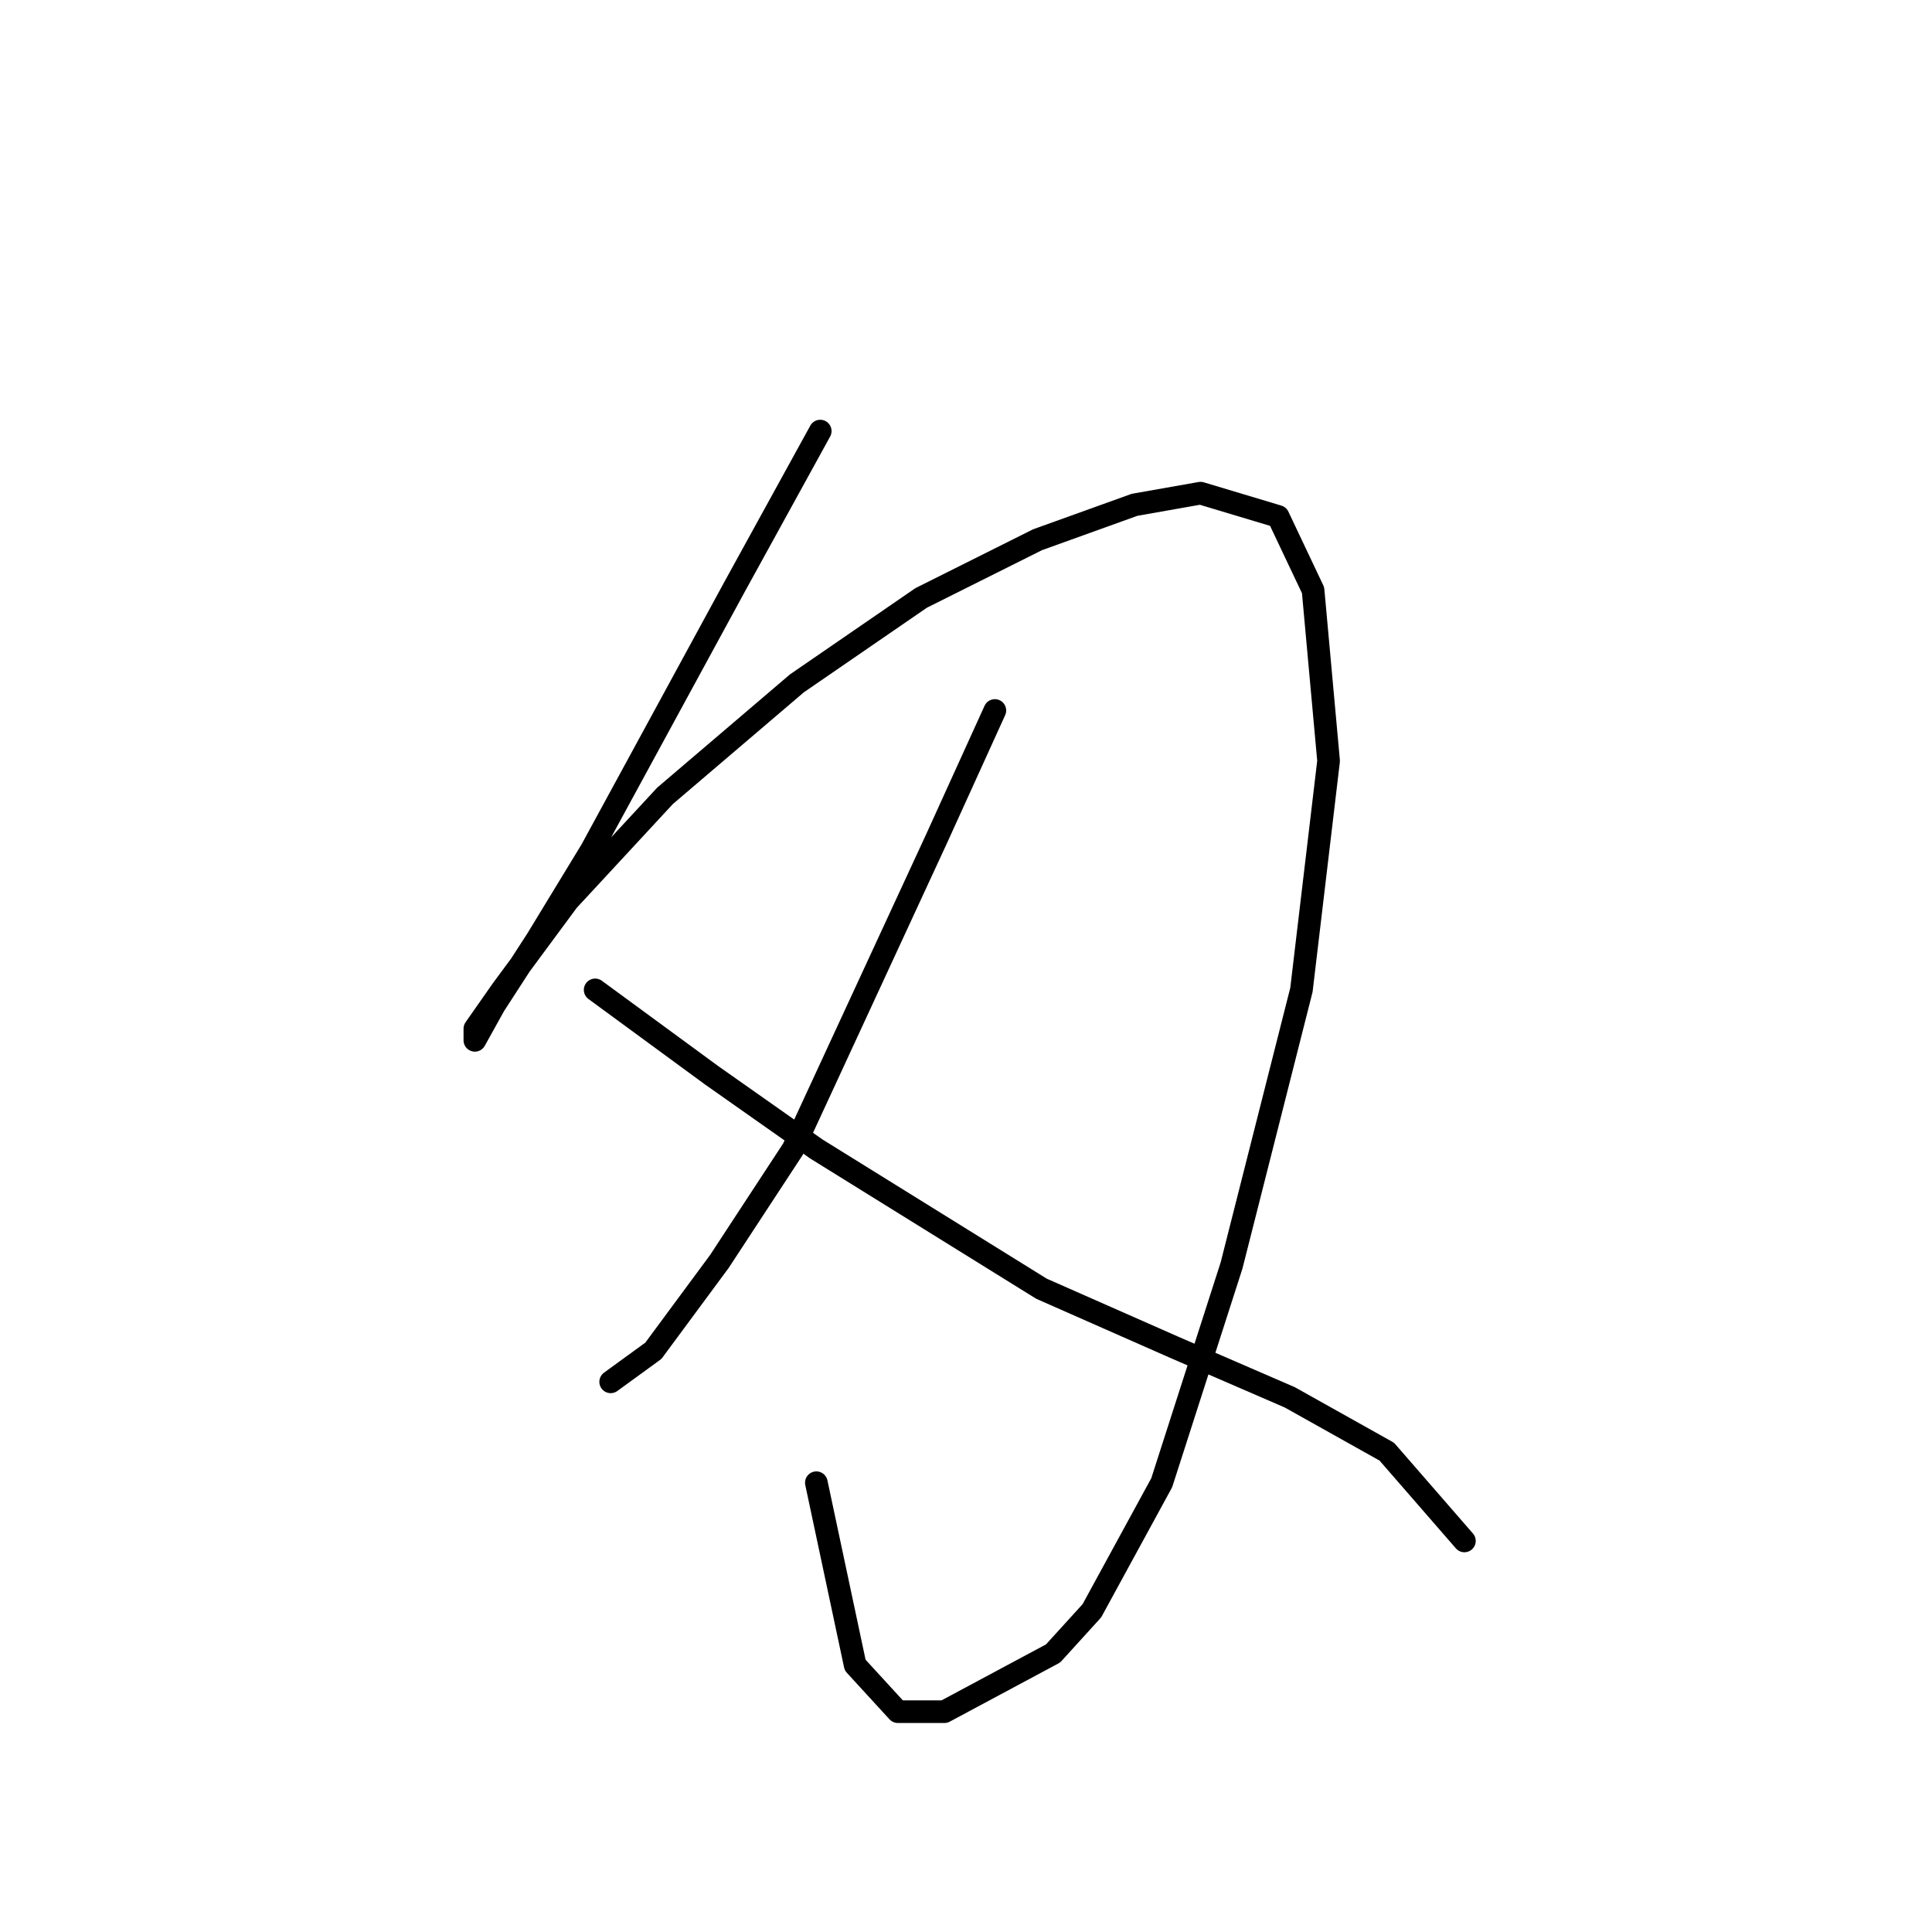 <?xml version="1.0" standalone="no"?>
    <svg width="256" height="256" xmlns="http://www.w3.org/2000/svg" version="1.1">
    <polyline stroke="black" stroke-width="3" stroke-linecap="round" fill="transparent" stroke-linejoin="round" points="108.685 57.12 97.373 77.688 78.347 112.654 71.149 124.48 65.493 133.221 62.922 137.849 62.922 136.307 66.521 131.165 75.262 119.338 88.117 105.455 105.6 90.543 122.054 79.231 137.48 71.518 150.335 66.89 159.076 65.347 169.36 68.433 173.988 78.202 176.045 100.827 172.446 131.165 163.19 167.673 153.934 196.468 144.679 213.436 139.537 219.092 125.139 226.805 118.969 226.805 113.313 220.635 108.171 196.468 108.171 196.468 " />
        <polyline stroke="black" stroke-width="3" stroke-linecap="round" fill="transparent" stroke-linejoin="round" points="131.824 94.143 124.111 111.111 105.086 152.247 95.316 167.159 86.575 178.985 80.918 183.099 80.918 183.099 " />
        <polyline stroke="black" stroke-width="3" stroke-linecap="round" fill="transparent" stroke-linejoin="round" points="78.862 131.165 94.288 142.477 108.171 152.247 137.994 170.758 155.477 178.471 170.903 185.155 183.758 192.354 194.042 204.181 194.042 204.181 " />
        </svg>